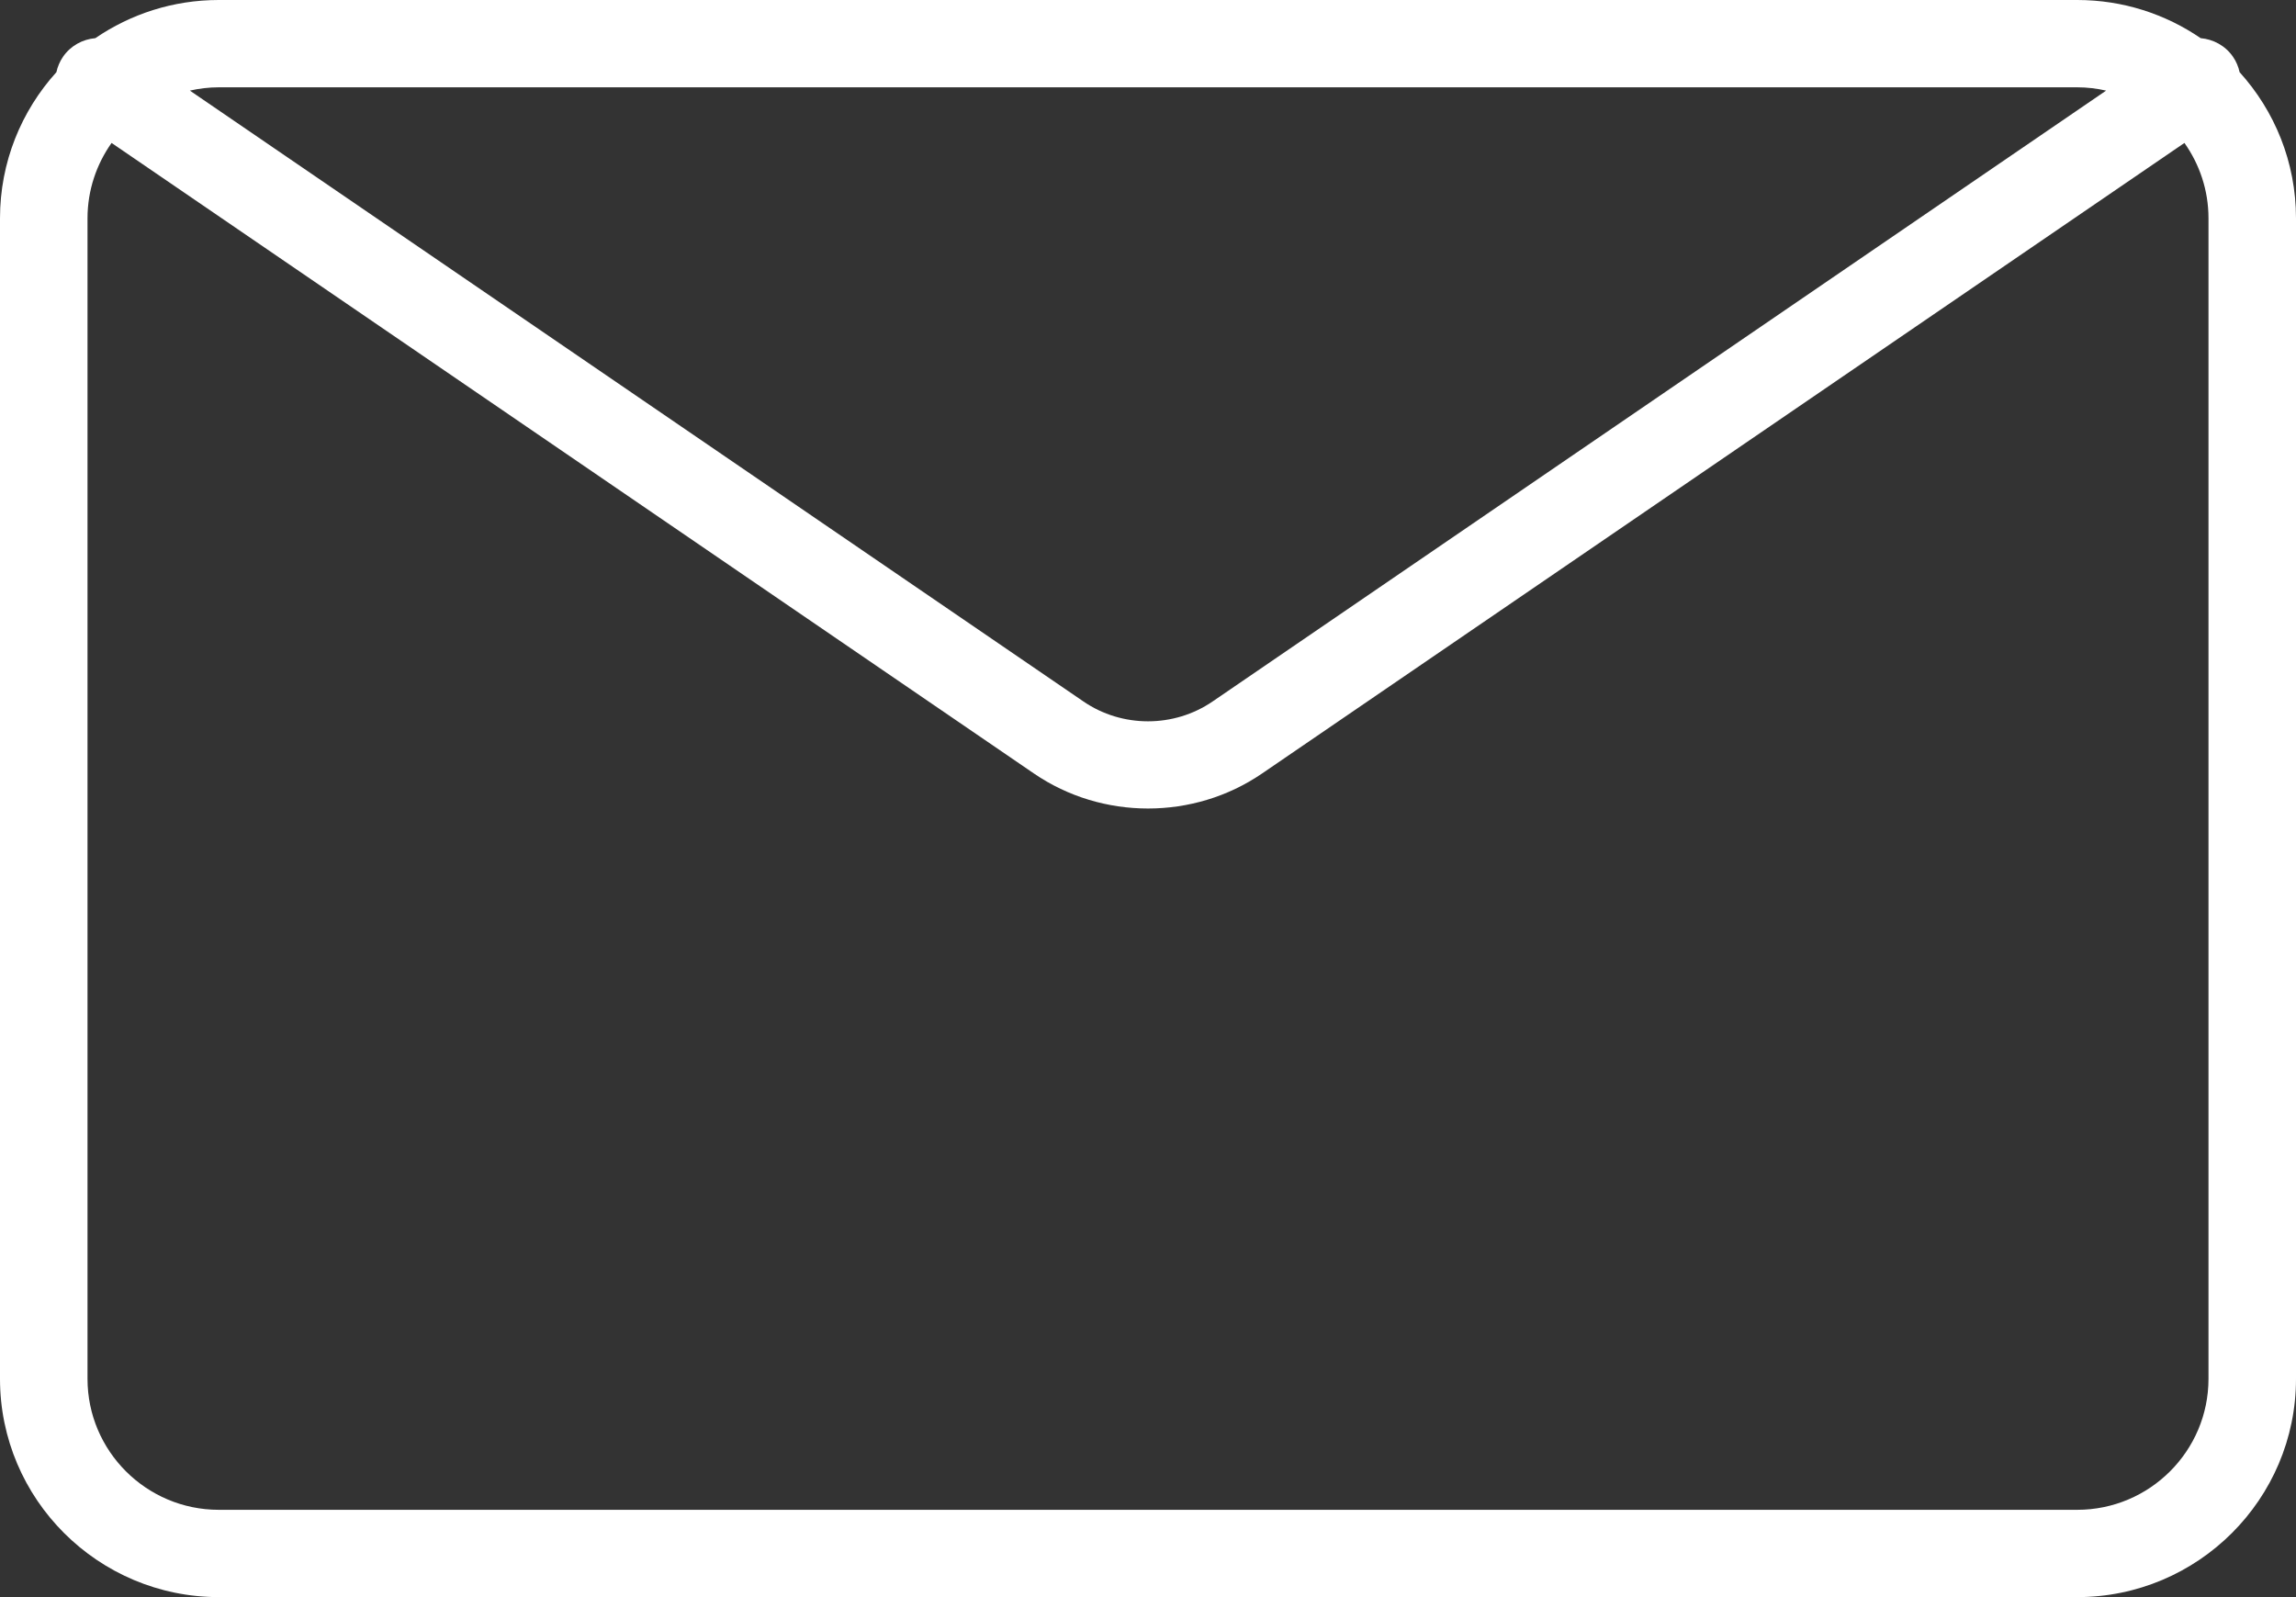 <svg width="69" height="48" viewBox="0 0 69 48" fill="none" xmlns="http://www.w3.org/2000/svg">
<rect x="0" y="0" width="69" height="48" fill="#333333" stroke="none"/>
<path fill-rule="evenodd" clip-rule="evenodd" d="M66.37 41.44C66.37 43.61 64.6 45.376 62.425 45.376H6.575C4.4 45.376 2.63 43.61 2.63 41.44V6.56C2.63 5.717 2.9 4.937 3.353 4.296L31.074 23.248C32.099 23.949 33.3 24.299 34.5 24.299C35.701 24.299 36.901 23.949 37.926 23.248L65.647 4.296C66.101 4.937 66.37 5.717 66.37 6.56V41.44ZM62.425 2.624C62.724 2.624 63.014 2.66 63.294 2.723L36.44 21.083C35.279 21.877 33.721 21.877 32.561 21.083L5.706 2.723C5.986 2.66 6.276 2.624 6.575 2.624H62.425ZM67.305 2.169C67.27 2.008 67.206 1.851 67.107 1.707C66.875 1.37 66.513 1.18 66.135 1.147C65.078 0.424 63.801 0 62.425 0H6.575C5.2 0 3.922 0.424 2.865 1.147C2.486 1.18 2.125 1.37 1.893 1.707C1.795 1.851 1.73 2.008 1.695 2.169C0.642 3.333 0 4.873 0 6.56V41.44C0 45.057 2.95 48 6.575 48H62.425C66.051 48 69 45.057 69 41.44V6.56C69 4.873 68.358 3.333 67.305 2.169Z" fill="white"/>
</svg>
